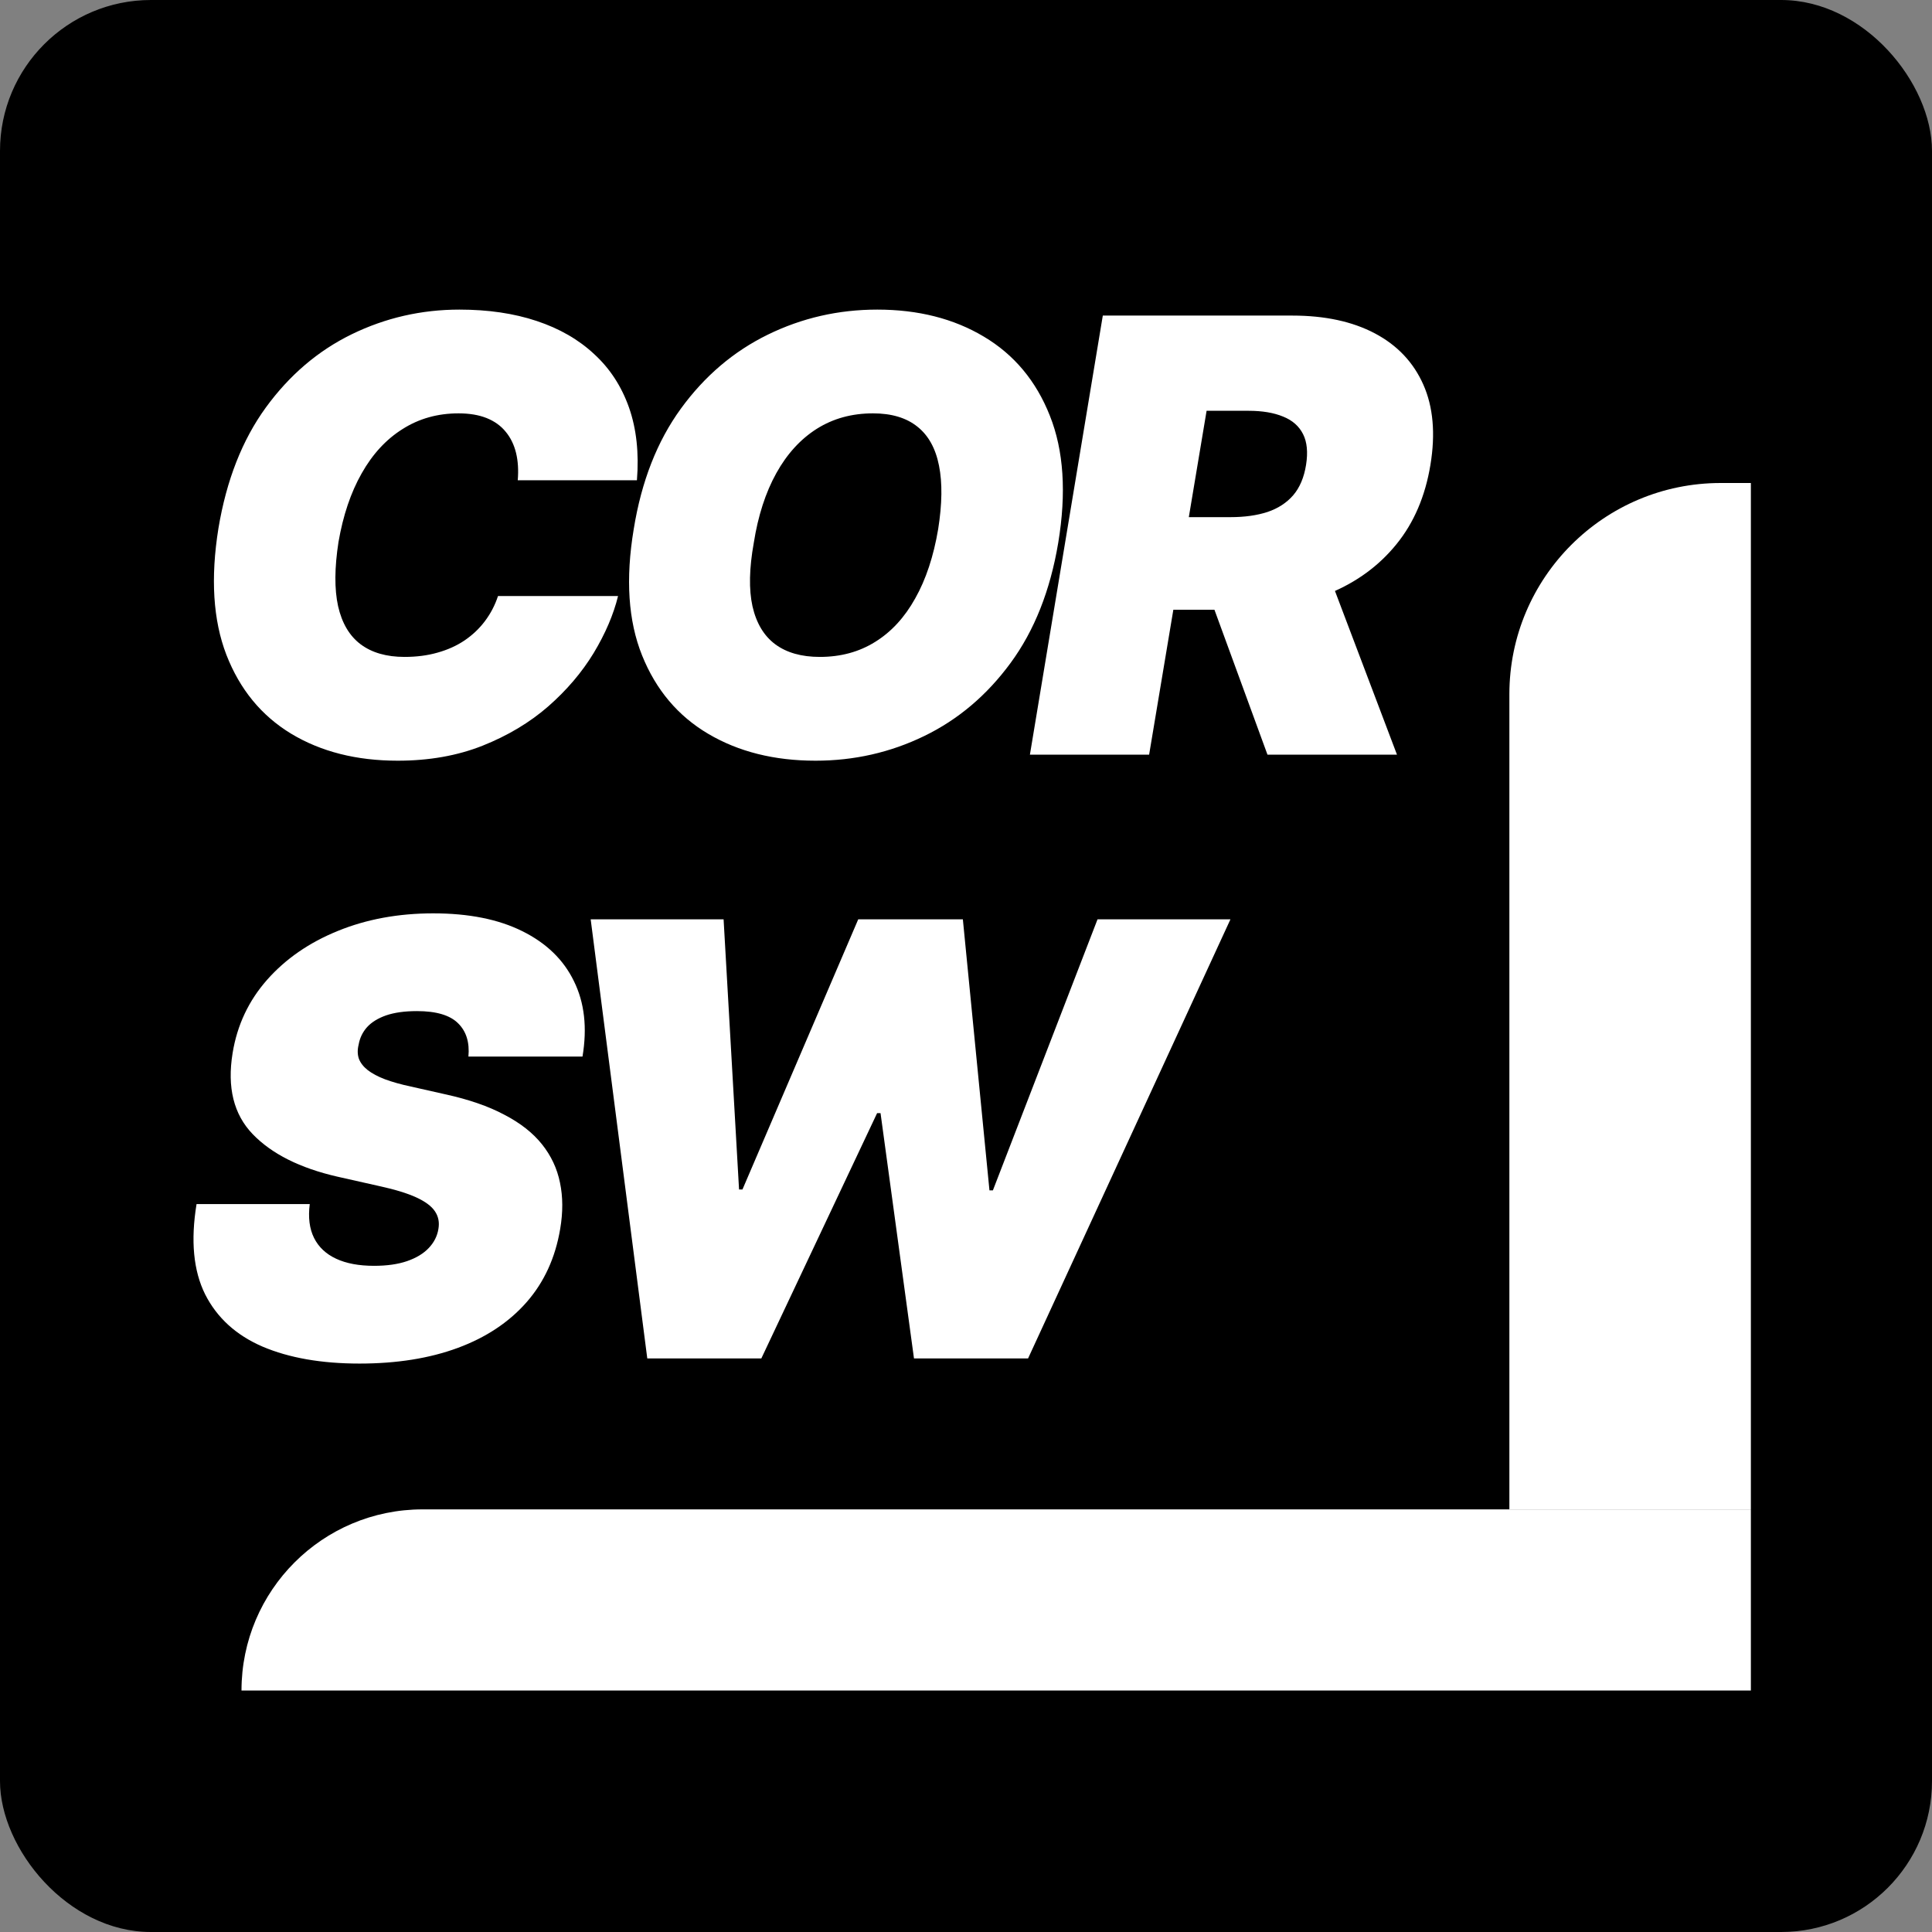 <svg width="64" height="64" viewBox="0 0 64 64" fill="none" xmlns="http://www.w3.org/2000/svg">
<rect x="0" y="0" width="64" height="64" fill="#808080" stroke="none"/>
<rect width="64" height="64" rx="5" fill="black"/>
<path d="M21.099 15.909H17.151C17.179 15.573 17.16 15.27 17.094 15C17.027 14.73 16.914 14.498 16.753 14.304C16.592 14.105 16.381 13.954 16.121 13.849C15.86 13.745 15.55 13.693 15.19 13.693C14.499 13.693 13.881 13.866 13.337 14.212C12.792 14.553 12.34 15.043 11.98 15.682C11.62 16.316 11.365 17.074 11.213 17.954C11.081 18.807 11.076 19.515 11.199 20.078C11.327 20.642 11.575 21.063 11.945 21.342C12.319 21.622 12.804 21.761 13.401 21.761C13.798 21.761 14.163 21.714 14.494 21.619C14.831 21.525 15.129 21.39 15.389 21.215C15.654 21.035 15.879 20.822 16.064 20.575C16.253 20.324 16.398 20.047 16.497 19.744H20.474C20.323 20.36 20.053 20.99 19.665 21.634C19.276 22.273 18.775 22.862 18.159 23.402C17.544 23.937 16.819 24.37 15.986 24.702C15.152 25.033 14.215 25.199 13.173 25.199C11.81 25.199 10.633 24.901 9.643 24.304C8.659 23.707 7.944 22.836 7.499 21.69C7.058 20.544 6.971 19.148 7.236 17.5C7.501 15.909 8.024 14.576 8.805 13.501C9.587 12.427 10.536 11.617 11.653 11.072C12.771 10.528 13.959 10.256 15.219 10.256C16.171 10.256 17.023 10.381 17.776 10.632C18.533 10.883 19.17 11.25 19.686 11.733C20.207 12.211 20.59 12.801 20.837 13.501C21.083 14.202 21.171 15.005 21.099 15.909ZM35.055 17.983C34.79 19.564 34.264 20.89 33.478 21.96C32.693 23.03 31.738 23.838 30.616 24.382C29.494 24.927 28.294 25.199 27.015 25.199C25.652 25.199 24.468 24.903 23.464 24.311C22.46 23.719 21.729 22.853 21.27 21.712C20.81 20.57 20.718 19.176 20.993 17.528C21.248 15.947 21.769 14.617 22.555 13.537C23.341 12.457 24.3 11.641 25.432 11.087C26.563 10.533 27.773 10.256 29.061 10.256C30.415 10.256 31.592 10.554 32.591 11.151C33.594 11.747 34.324 12.621 34.778 13.771C35.237 14.922 35.33 16.326 35.055 17.983ZM31.078 17.528C31.21 16.695 31.22 15.994 31.106 15.426C30.993 14.853 30.754 14.422 30.389 14.133C30.024 13.84 29.534 13.693 28.919 13.693C28.218 13.693 27.598 13.864 27.058 14.204C26.518 14.546 26.071 15.036 25.716 15.675C25.361 16.314 25.112 17.083 24.97 17.983C24.818 18.826 24.804 19.526 24.927 20.085C25.055 20.644 25.306 21.063 25.68 21.342C26.059 21.622 26.551 21.761 27.157 21.761C27.849 21.761 28.459 21.596 28.99 21.264C29.525 20.933 29.968 20.452 30.318 19.822C30.673 19.193 30.926 18.428 31.078 17.528ZM34.117 25L36.532 10.454H42.811C43.89 10.454 44.802 10.651 45.545 11.044C46.288 11.437 46.823 12.003 47.15 12.742C47.477 13.48 47.555 14.366 47.385 15.398C47.214 16.439 46.838 17.318 46.255 18.033C45.678 18.743 44.941 19.283 44.046 19.652C43.156 20.017 42.157 20.199 41.049 20.199H37.299L37.811 17.131H40.765C41.229 17.131 41.636 17.074 41.987 16.96C42.337 16.842 42.621 16.657 42.839 16.406C43.057 16.151 43.199 15.814 43.265 15.398C43.331 14.981 43.298 14.643 43.166 14.382C43.033 14.117 42.813 13.923 42.505 13.8C42.197 13.672 41.816 13.608 41.362 13.608H39.97L38.066 25H34.117ZM43.748 18.324L46.277 25H41.987L39.544 18.324H43.748ZM15.517 35C15.56 34.531 15.446 34.164 15.176 33.899C14.906 33.629 14.452 33.494 13.812 33.494C13.405 33.494 13.064 33.542 12.79 33.636C12.52 33.731 12.309 33.861 12.158 34.027C12.011 34.193 11.919 34.385 11.881 34.602C11.838 34.773 11.84 34.929 11.888 35.071C11.94 35.208 12.037 35.334 12.179 35.447C12.326 35.561 12.518 35.663 12.754 35.753C12.996 35.843 13.282 35.923 13.614 35.994L14.75 36.25C15.527 36.42 16.178 36.645 16.703 36.925C17.233 37.199 17.65 37.526 17.953 37.905C18.256 38.284 18.455 38.707 18.55 39.176C18.649 39.645 18.651 40.156 18.557 40.71C18.396 41.667 18.024 42.476 17.442 43.139C16.859 43.802 16.099 44.306 15.162 44.652C14.224 44.998 13.14 45.17 11.909 45.17C10.65 45.17 9.58 44.983 8.699 44.609C7.823 44.231 7.188 43.653 6.795 42.876C6.407 42.095 6.312 41.099 6.511 39.886H10.261C10.204 40.331 10.252 40.706 10.403 41.008C10.555 41.312 10.799 41.541 11.135 41.697C11.471 41.854 11.89 41.932 12.392 41.932C12.818 41.932 13.183 41.88 13.486 41.776C13.789 41.671 14.028 41.527 14.203 41.342C14.378 41.158 14.485 40.947 14.523 40.71C14.561 40.492 14.523 40.298 14.409 40.128C14.296 39.957 14.089 39.803 13.791 39.666C13.493 39.529 13.083 39.403 12.562 39.29L11.171 38.977C9.935 38.693 9.002 38.224 8.372 37.571C7.742 36.918 7.52 36.023 7.705 34.886C7.856 33.958 8.237 33.149 8.848 32.457C9.464 31.761 10.245 31.222 11.192 30.838C12.143 30.45 13.197 30.256 14.352 30.256C15.527 30.256 16.509 30.452 17.3 30.845C18.095 31.238 18.666 31.79 19.011 32.5C19.362 33.21 19.456 34.044 19.296 35H15.517ZM21.442 45L19.567 30.454H23.97L24.482 39.403H24.595L28.43 30.454H31.896L32.777 39.432H32.891L36.357 30.454H40.76L34.056 45H30.277L29.169 36.875H29.055L25.22 45H21.442Z" fill="white"/>
<path d="M50 23C50 19.134 53.134 16 57 16H58V50H50V23Z" fill="white"/>
<path d="M8 56V56C8 52.686 10.686 50 14 50L58 50V56L8 56Z" fill="white"/>
</svg>
